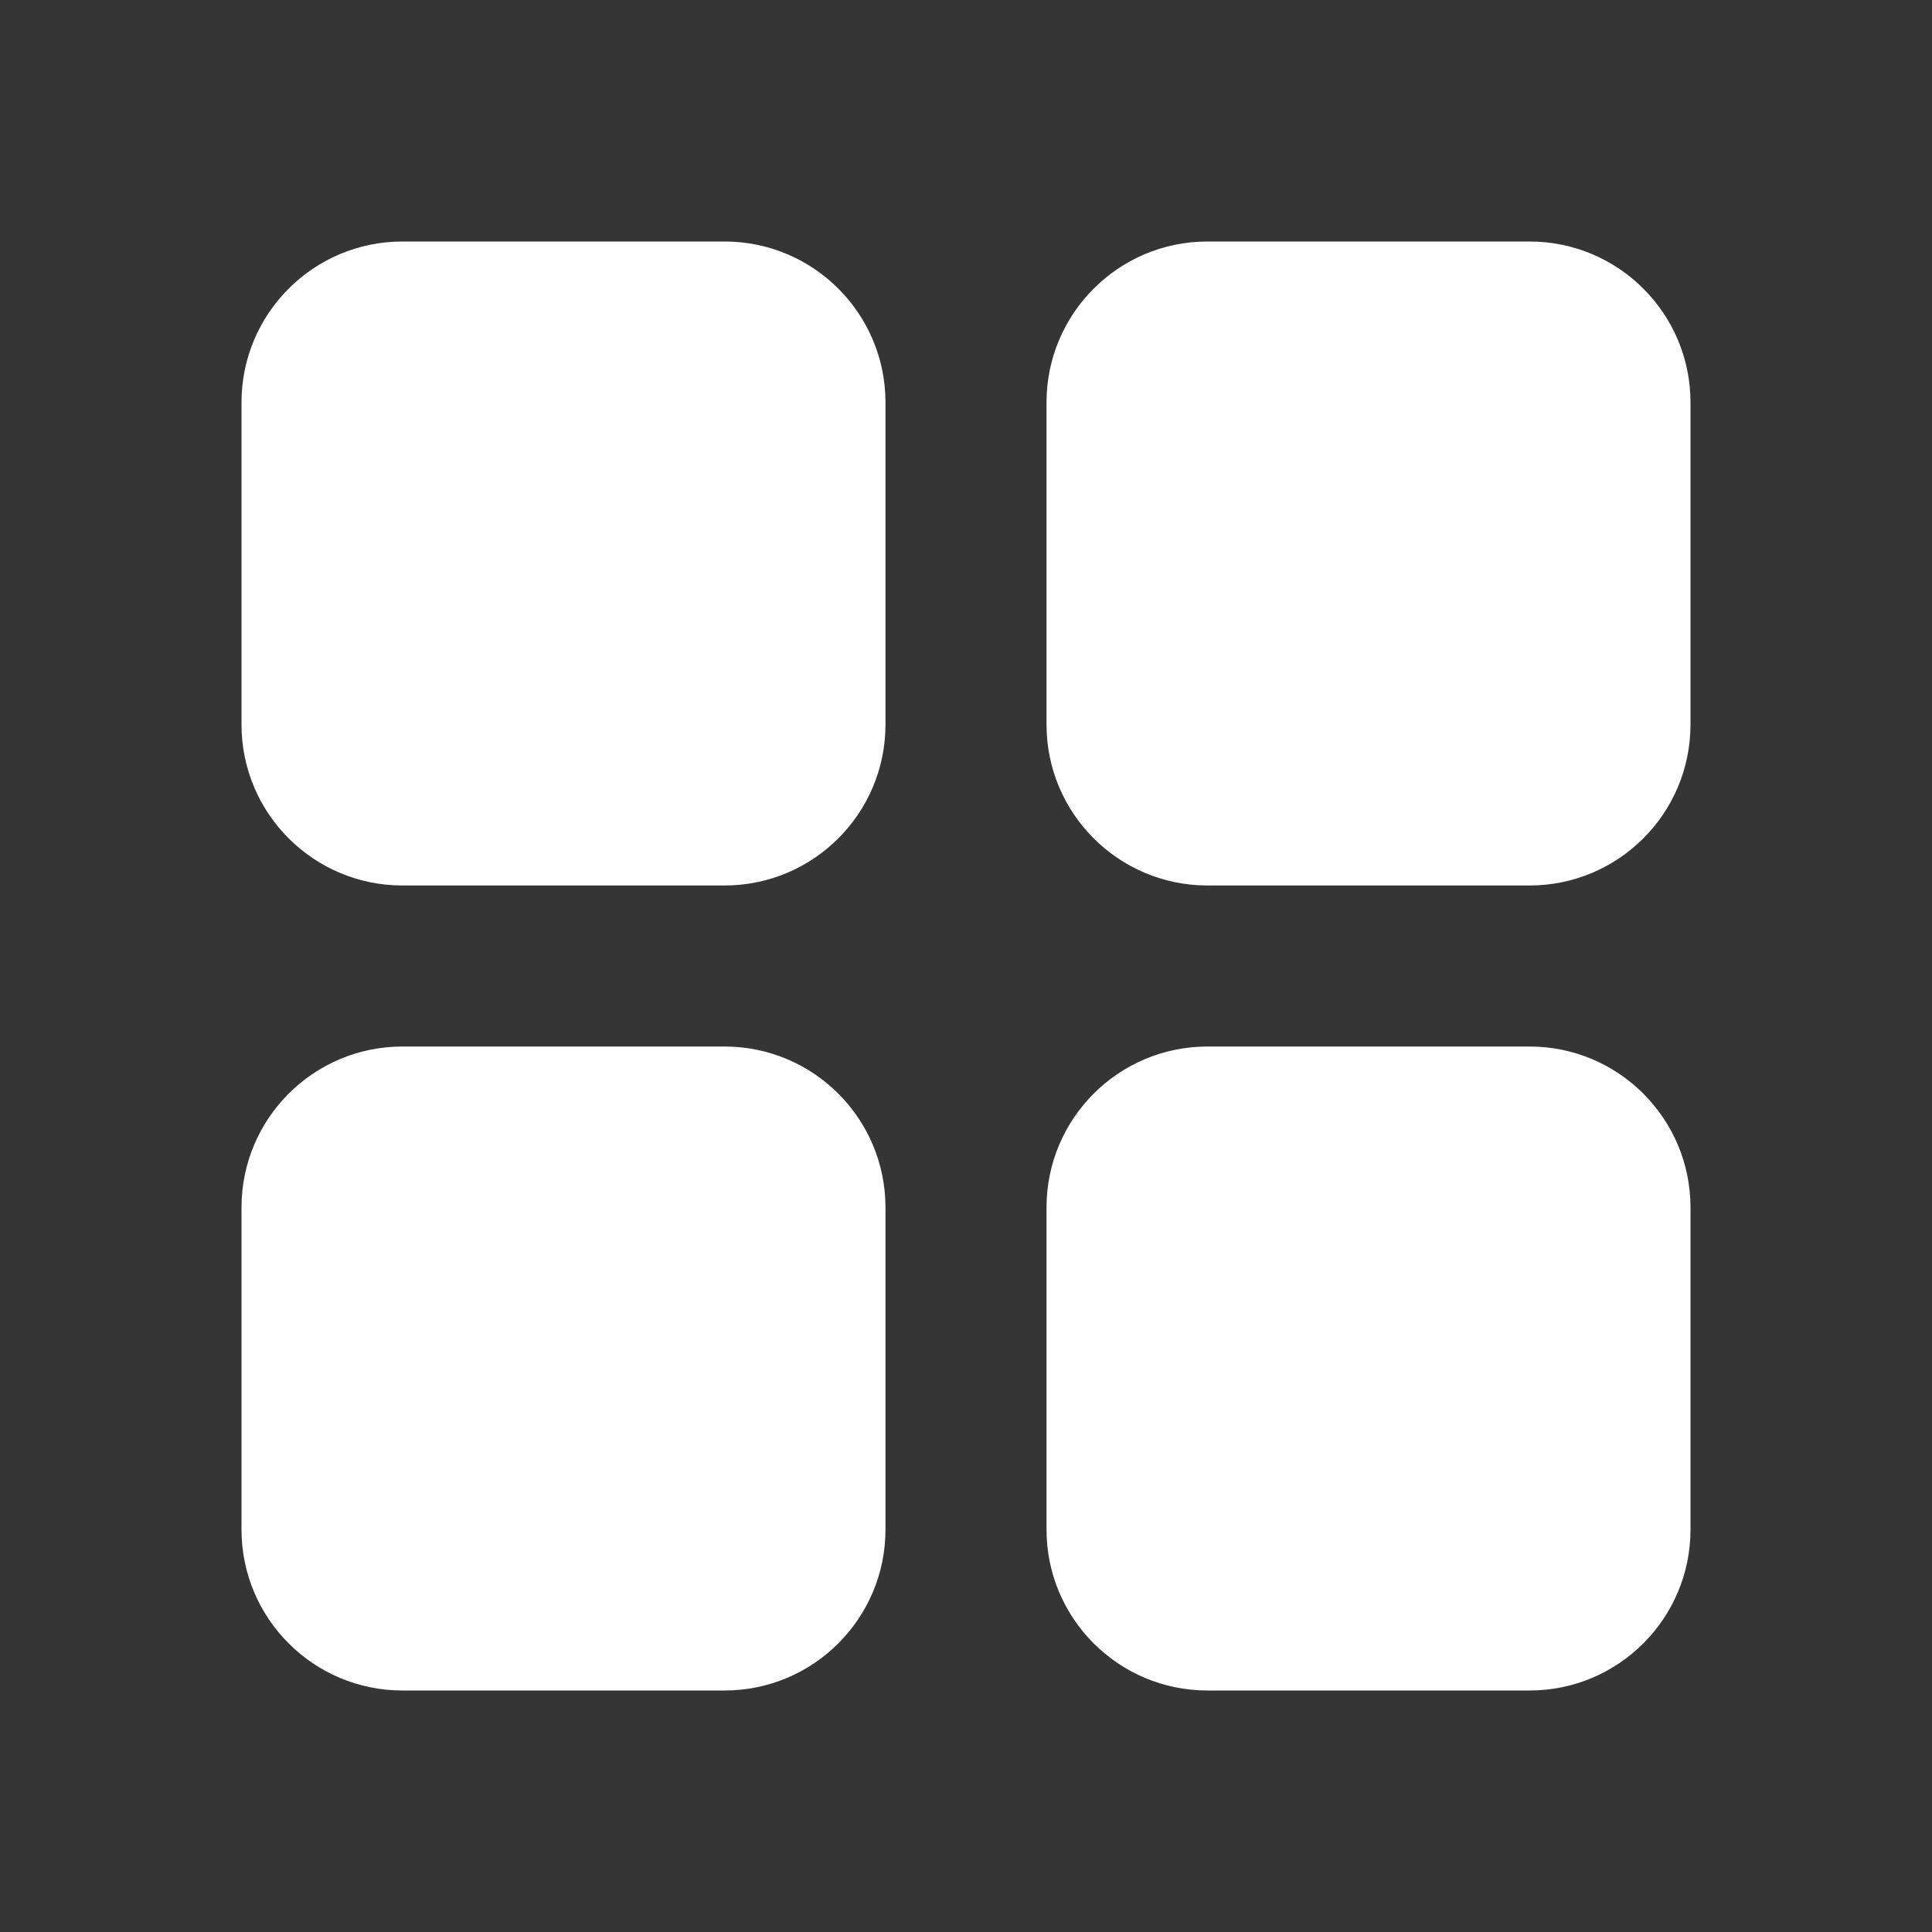<svg width="40" height="40" viewBox="0 0 40 40" fill="none" xmlns="http://www.w3.org/2000/svg">
<rect x="0" y="0" width="40" height="40" fill="#333333" stroke="none"/>
<g id="Icons/Grid">
<g id="grid">
<rect id="Rectangle" opacity="0.01" width="40" height="40" fill="white"/>
<path id="Path" d="M15 5H8.333C6.492 5 5 6.492 5 8.333V15C5 16.841 6.492 18.333 8.333 18.333H15C16.841 18.333 18.333 16.841 18.333 15V8.333C18.333 6.492 16.841 5 15 5Z" fill="white"/>
<path id="Path_2" d="M31.667 5H25C23.159 5 21.667 6.492 21.667 8.333V15C21.667 16.841 23.159 18.333 25 18.333H31.667C33.508 18.333 35 16.841 35 15V8.333C35 6.492 33.508 5 31.667 5Z" fill="white"/>
<path id="Path_3" d="M15 21.667H8.333C6.492 21.667 5 23.159 5 25V31.667C5 33.508 6.492 35 8.333 35H15C16.841 35 18.333 33.508 18.333 31.667V25C18.333 23.159 16.841 21.667 15 21.667Z" fill="white"/>
<path id="Path_4" d="M31.667 21.667H25C23.159 21.667 21.667 23.159 21.667 25V31.667C21.667 33.508 23.159 35 25 35H31.667C33.508 35 35 33.508 35 31.667V25C35 23.159 33.508 21.667 31.667 21.667Z" fill="white"/>
</g>
</g>
</svg>
